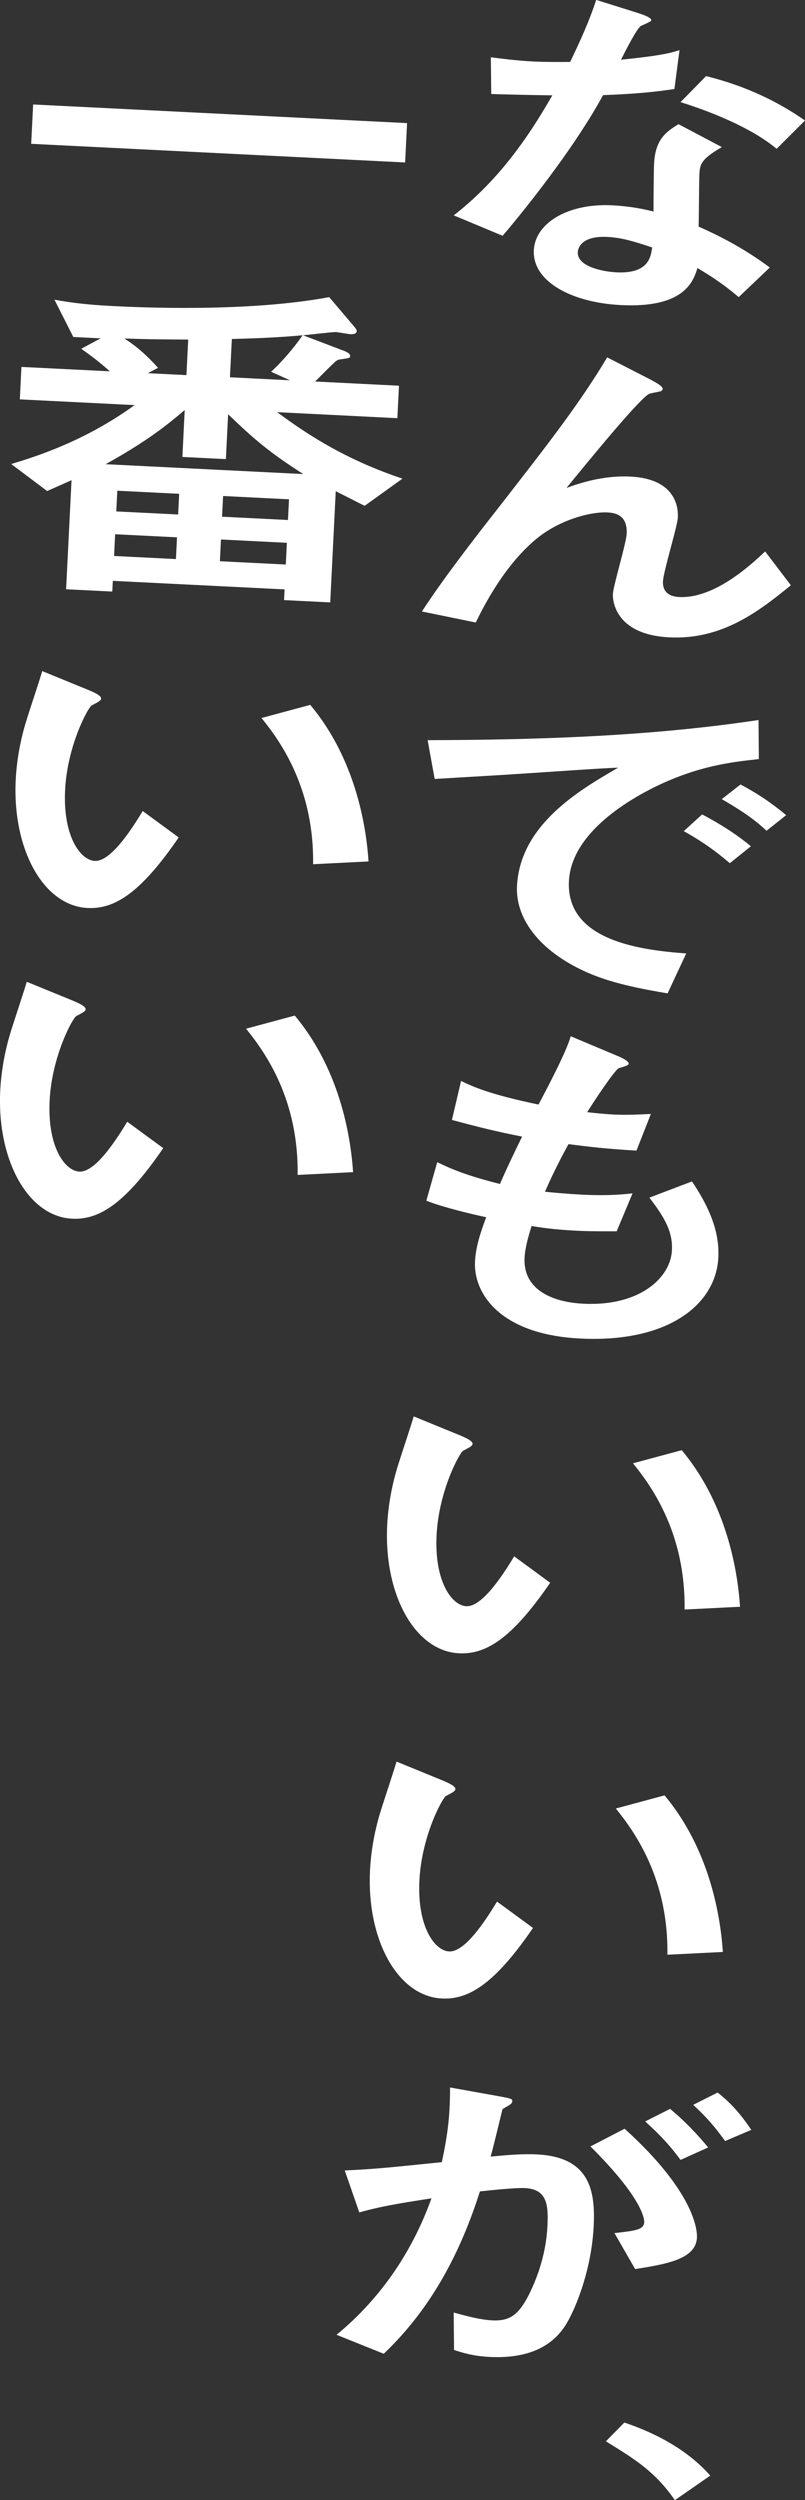 <?xml version="1.0" encoding="utf-8"?>
<!-- Generator: Adobe Illustrator 26.5.0, SVG Export Plug-In . SVG Version: 6.00 Build 0)  -->
<svg version="1.1" id="レイヤー_1" xmlns="http://www.w3.org/2000/svg" xmlns:xlink="http://www.w3.org/1999/xlink" x="0px"
	 y="0px" viewBox="0 0 256.45 795.66" style="enable-background:new 0 0 256.45 795.66;" xml:space="preserve">
<rect x="0" y="0" width="256.45" height="795.66" fill="#333333" stroke="none"/>
<style type="text/css">
	.st0{fill:#FFFFFF;}
</style>
<g>
	<path class="st0" d="M203.03,4.07c1.55,0.52,4.51,1.44,4.46,2.42c-0.02,0.33-2.5,1.42-3.23,1.71c-1.32,0.6-5.46,8.87-6.41,10.8
		c10.94-1.11,15.13-1.89,18.62-3.04l-1.62,12.36c-5.92,0.92-12.54,1.58-22.72,1.95c-11.19,20.48-31.1,43.72-32.01,44.77l-15.57-6.5
		c13.85-10.76,23.4-24.17,31.4-38.2c-5.87-0.07-13.59-0.24-19.45-0.42l-0.13-11.68c3.13,0.38,8.11,1.06,13.54,1.33
		c4,0.2,7.72,0.16,11.73,0.14c3.04-6.35,6.08-12.91,8.29-19.74L203.03,4.07z M235.32,94.56c-4.53-3.86-8.41-6.48-13.14-9.25
		c-1.37,4.56-4.5,12.77-24.35,11.78c-15.86-0.79-28.26-7.58-27.77-17.46c0.43-8.57,10.77-14.99,24.91-14.29
		c6.14,0.31,10.53,1.3,13.22,1.98c-0.02-2.42,0.07-12.99,0.18-15.19c0.37-7.36,3.36-9.97,7.79-12.61l13.81,7.3
		c-6.93,3.95-7.01,5.71-7.17,8.78c-0.13,2.64-0.13,14.2-0.25,16.51c10.09,4.47,16.75,8.65,22.69,13.02L235.32,94.56z M193.46,75.4
		c-8.28-0.41-9.34,3.61-9.4,4.82c-0.24,4.72,8.28,6.25,12.28,6.45c10.28,0.51,10.98-4.85,11.42-7.91
		C201.56,76.68,197.89,75.62,193.46,75.4z M247.41,47.36c-8.11-6.79-21.31-11.97-30.62-14.85l8.15-8.29
		c14.99,3.72,25.01,9.62,31.51,14.13L247.41,47.36z"/>
	<path class="st0" d="M134.41,194.6c6.67-10.24,16-22.33,24.57-33.25c15.76-20.25,25.7-32.97,34.45-47.62l13.82,7.08
		c1.53,0.85,3.91,2.07,3.86,2.95c-0.01,0.22-0.18,0.65-0.9,0.84c-0.44,0.09-2.89,0.52-3.33,0.72c-2.77,1.07-18.63,20.44-26.41,29.96
		c4.23-1.55,11.8-4.04,20.37-3.61c14.85,0.74,15.23,10.34,15.1,12.98c-0.15,2.97-4.57,17.06-4.74,20.36
		c-0.09,1.87,0.48,4.76,5.19,4.99c11.14,0.55,22.7-10.1,27.36-14.5l8.2,10.76c-10.45,8.51-22.06,17.4-38.77,16.57
		c-16.42-0.82-18.07-10.81-17.93-13.78c0.14-2.75,4.24-16.09,4.39-19.17c0.28-5.6-3.1-6.65-6.1-6.8
		c-5.57-0.28-15.88,2.51-23.21,8.87c-7.92,6.76-14.14,16.59-18.77,26.16L134.41,194.6z"/>
	<path class="st0" d="M241.74,241.58c-9.21,0.97-19.15,2.24-32.21,8.42c-8.07,3.89-27.5,14.6-28.29,30.42
		c-0.94,18.79,22.39,21.93,37.37,23.01l-5.93,12.7c-14.49-2.37-21.67-4.71-27.54-7.54c-14.26-6.88-20.92-17.01-20.44-26.57
		c0.98-19.67,20.14-30.72,32.23-37.71c-4.59,0.1-24.56,1.53-28.58,1.77c-10.2,0.7-18.96,1.15-29.87,1.82l-2.25-12.34
		c35.37-0.11,70.79-1.21,105.42-6.42L241.74,241.58z M232.5,274.71c-4.39-3.74-8.4-6.7-14.67-10.2l5.85-5.33
		c2.93,1.58,9.34,4.98,15.53,10.14L232.5,274.71z M244.19,264.39c-4.1-3.95-9.24-7.18-14.25-10.07l5.96-4.66
		c4.6,2.43,9.05,5.19,14.55,9.76L244.19,264.39z"/>
	<path class="st0" d="M196.45,391.86c-2.72-0.03-7.45,0.07-12.73-0.19c-7.28-0.36-11.26-1-14.39-1.49
		c-0.86,2.93-2.05,6.62-2.22,10.13c-0.48,9.56,7.89,14.05,18.75,14.59c17.85,0.89,27.76-8.2,28.2-16.99
		c0.28-5.71-2.07-10.12-7.18-16.77l13.57-5.16c5.33,7.97,8.81,15.75,8.39,24.21c-0.74,14.94-15.96,27.18-43.95,25.79
		c-26-1.29-34.06-14.69-33.57-24.47c0.24-4.72,1.75-9.27,3.57-14.14c-3.54-0.73-13.73-3.11-19.07-5.25l3.47-12.27
		c4.19,2.08,9.52,4.33,19.99,6.94c2.11-4.96,5.46-11.84,7.05-15.07c-8.22-1.62-13.74-3-22.36-5.3l2.91-12.41
		c4.06,1.96,9.38,4.32,24.68,7.51c2.84-5.37,9.01-17.06,10.25-21.74l14.87,6.25c1.26,0.5,3.64,1.61,3.6,2.49
		c-0.03,0.55-1.19,0.82-3.08,1.39c-1.31,0.38-8.75,11.79-10.15,14.03c1.56,0.19,5.41,0.6,8.41,0.75c4.43,0.22,8.45-0.02,11.89-0.18
		l-4.59,11.67c-9.99-0.61-14.69-1.17-21.66-2.07c-3.62,6.65-5.55,10.74-7.49,15.16c2.57,0.24,6.55,0.66,12.27,0.94
		c8.43,0.42,13.47-0.21,15.63-0.43L196.45,391.86z"/>
	<path class="st0" d="M175.27,503.7c-12.2,17.79-20.47,22.88-29.04,22.45c-14.14-0.71-23.98-18.82-22.88-40.79
		c0.38-7.69,2.02-14.66,3.71-19.86c0.68-2.17,4.05-12.35,4.74-14.74l15.01,6.14c1.4,0.62,3.79,1.62,3.74,2.61
		c-0.03,0.66-1.06,1.16-2.97,2.16c-1.18,0.6-7.8,12.83-8.5,26.89c-0.74,14.83,4.9,22.38,9.47,22.61c5,0.25,11.51-9.67,15.25-15.87
		L175.27,503.7z M218.09,512.22c0.32-23.66-9.96-38.6-16.44-46.53l15.53-4.18c12.97,15.52,17.58,35.02,18.57,49.83L218.09,512.22z"
		/>
	<path class="st0" d="M169.8,613.56c-12.2,17.79-20.47,22.88-29.04,22.45c-14.14-0.71-23.98-18.82-22.88-40.79
		c0.38-7.69,2.02-14.66,3.71-19.86c0.68-2.17,4.05-12.35,4.74-14.74l15.01,6.14c1.4,0.62,3.79,1.62,3.74,2.61
		c-0.03,0.66-1.06,1.16-2.97,2.17c-1.18,0.6-7.8,12.83-8.5,26.89c-0.74,14.83,4.9,22.38,9.47,22.61c5,0.25,11.51-9.67,15.25-15.87
		L169.8,613.56z M212.62,622.08c0.32-23.66-9.96-38.6-16.44-46.53l15.53-4.18c12.97,15.52,17.58,35.02,18.57,49.83L212.62,622.08z"
		/>
	<path class="st0" d="M107.22,743.04c14.63-12.05,24.41-27.2,30.23-43.43c-11.4,1.75-16.6,2.7-22.99,4.47l-4.63-13.34
		c9.9-0.5,12.06-0.72,30.92-2.64c2.04-9.37,2.65-15.73,2.62-23.77l14.48,2.59c4.82,0.9,5.39,0.93,5.35,1.81
		c-0.03,0.55-0.47,0.86-0.77,1.06c-0.3,0.32-2.21,1.21-2.37,1.53c-1.25,5-2.71,11.32-3.76,15.01c3.88-0.36,9.5-0.96,14.78-0.7
		c16.85,0.84,18.61,11.61,18.05,22.82c-0.69,13.84-5.54,24.95-7.13,28.17c-2.07,4.19-7.02,14.41-26.01,13.46
		c-5.57-0.28-8.95-1.44-11.34-2.22l-0.12-11.9c4.52,1.22,8.48,2.29,12.33,2.49c5.14,0.26,7.67-1.6,10.16-5.55
		c0.93-1.39,6.73-11.56,7.36-24.19c0.33-6.59,0.17-12-7.12-12.36c-3.57-0.18-12.79,0.91-14.37,1.05
		c-5.94,18.65-15.01,36.81-30.64,51.67L107.22,743.04z M195.75,710.67c6.77-0.76,9.36-1.08,9.48-3.49
		c0.04-0.77-0.21-7.28-17.13-24.09l10.88-5.63c22.2,20.05,23.17,32.21,23.05,34.63c-0.34,6.92-9.73,8.44-19.69,10.03L195.75,710.67z
		 M216.81,687.38c-2.95-4-6.07-7.57-11.27-12.24l7.93-4.01c4.95,4.1,8.89,8.37,12.13,12.28L216.81,687.38z M231,681.37
		c-2.81-3.88-5.37-7.1-10.16-11.52l7.78-3.91c4,3.17,7.12,6.52,10.72,11.88L231,681.37z"/>
	<path class="st0" d="M198.9,770.96c15.35,5.17,23.3,12.28,27.37,16.89l-11.27,7.81c-6.28-9.01-12.39-12.84-21.98-18.72
		L198.9,770.96z"/>
	<path class="st0" d="M9.94,45.77l0.62-12.52l119.12,5.93l-0.62,12.52L9.94,45.77z"/>
	<path class="st0" d="M35.94,184.85l-0.17,3.41l-14.71-0.73l1.73-34.72c-5.71,2.58-6.29,2.77-7.76,3.47l-11.46-8.61
		c7.56-2.27,23.41-7.2,39.31-18.75l-36.56-1.82l0.51-10.33l28.14,1.4c-1.51-1.4-4.8-4.2-9.09-7.17l6.18-3.33l-8.71-0.43l-6-11.86
		c4.4,0.77,9.09,1.55,18.94,2.04c8,0.4,42.57,2.01,68.58-2.86l7.71,9.08c0.81,0.92,1.08,1.38,1.06,1.71c-0.05,1.1-1.63,1.02-2.05,1
		c-0.71-0.04-3.83-0.63-4.55-0.67c-1-0.05-8.92,0.88-10.5,1.02l13.35,5.07c0.56,0.25,1.68,0.74,1.64,1.51
		c-0.03,0.66-0.03,0.66-3.49,1.15c-0.87,0.18-1.48,0.92-2.38,1.75c-0.9,0.84-4.52,4.51-5.27,5.24l26.71,1.33l-0.51,10.33
		l-38.28-1.91c10.77,8.03,22.86,15.46,39.9,21.15l-12.03,8.65c-0.84-0.37-1.68-0.85-9.22-4.64l-1.76,35.38l-14.71-0.73l0.17-3.41
		L35.94,184.85z M58.84,130.48c-7.33,6.35-14.45,11.29-25.2,17.25l62.99,3.14c-10.69-6.81-15.63-11.02-23.96-19.04l-0.71,14.28
		l-13.85-0.69L58.84,130.48z M36.68,170.02l-0.34,6.92l19.71,0.98l0.34-6.92L36.68,170.02z M57.08,157.15l-19.71-0.98l-0.33,6.59
		l19.71,0.98L57.08,157.15z M59.96,108.07c-12.74-0.08-14.17-0.15-20.31-0.35c4.16,2.74,7.17,5.42,10.7,9.34l-3.24,1.71l12.28,0.61
		L59.96,108.07z M70.39,171.69l-0.34,6.92l21,1.05l0.34-6.92L70.39,171.69z M92.07,158.9l-21-1.05l-0.33,6.59l21,1.05L92.07,158.9z
		 M92.39,121.03l-6.02-2.72c3.3-3.03,7.1-7.36,10.03-11.62c-8.34,0.8-16.8,1.04-22.54,1.19l-0.61,12.19L92.39,121.03z"/>
	<path class="st0" d="M56.93,266.51c-12.2,17.79-20.47,22.88-29.04,22.45c-14.14-0.7-23.98-18.82-22.88-40.79
		c0.38-7.69,2.02-14.66,3.71-19.86c0.68-2.17,4.05-12.35,4.74-14.74l15.01,6.14c1.4,0.62,3.79,1.62,3.74,2.61
		c-0.03,0.66-1.06,1.16-2.97,2.16c-1.18,0.6-7.8,12.83-8.5,26.89c-0.74,14.83,4.9,22.38,9.47,22.61c5,0.25,11.51-9.67,15.25-15.87
		L56.93,266.51z M99.75,275.03c0.32-23.66-9.96-38.6-16.44-46.53l15.53-4.18c12.97,15.51,17.58,35.02,18.56,49.83L99.75,275.03z"/>
	<path class="st0" d="M52,365.39c-12.2,17.79-20.47,22.88-29.04,22.45c-14.14-0.7-23.98-18.82-22.88-40.79
		c0.38-7.69,2.02-14.66,3.71-19.86c0.68-2.17,4.05-12.35,4.74-14.74l15.01,6.14c1.4,0.62,3.79,1.62,3.74,2.61
		c-0.03,0.66-1.06,1.16-2.97,2.16c-1.18,0.6-7.8,12.83-8.5,26.89c-0.74,14.83,4.9,22.38,9.47,22.61c5,0.25,11.51-9.67,15.25-15.87
		L52,365.39z M94.82,373.91c0.32-23.66-9.96-38.6-16.44-46.53l15.53-4.18c12.97,15.51,17.58,35.02,18.57,49.83L94.82,373.91z"/>
</g>
</svg>
